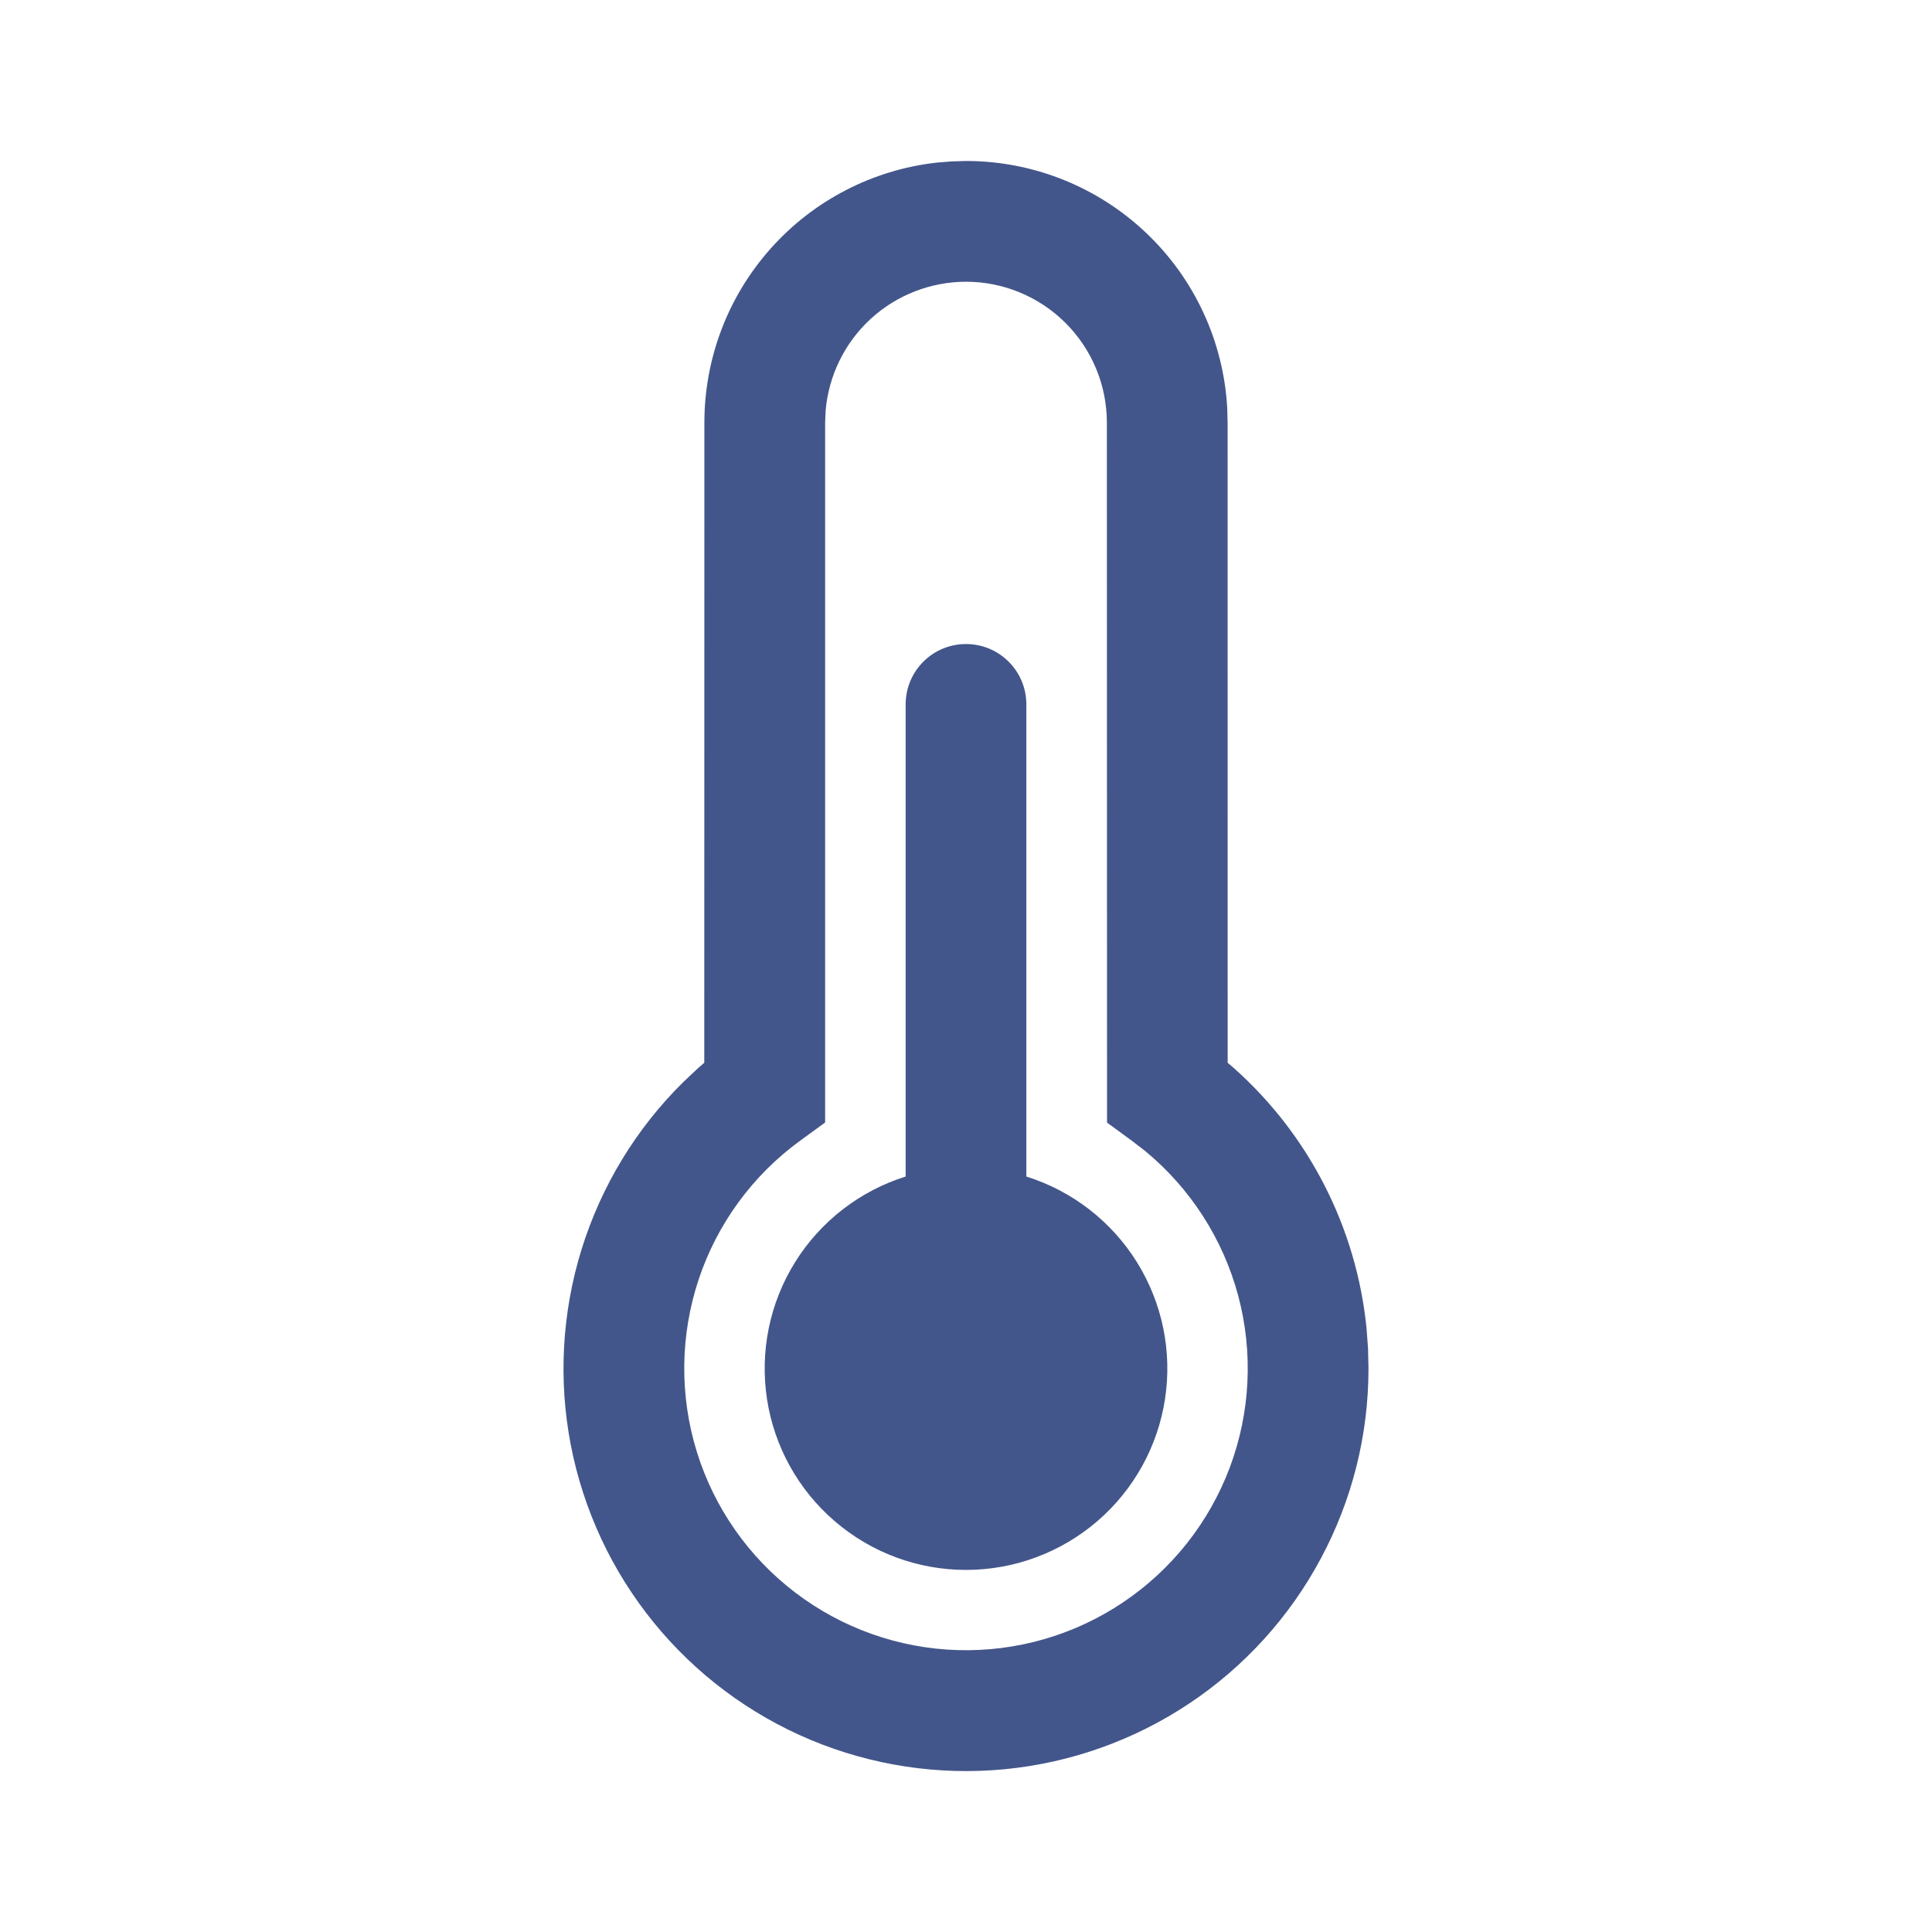 <svg width="34" height="34" viewBox="0 0 34 34" fill="none" xmlns="http://www.w3.org/2000/svg">
<path d="M17 2.833C18.176 2.833 19.307 3.283 20.162 4.091C21.017 4.898 21.53 6.002 21.597 7.176L21.604 7.438L21.605 18.703L21.719 18.801C23.039 19.978 23.87 21.607 24.048 23.367L24.075 23.724L24.083 24.084C24.084 25.251 23.795 26.4 23.244 27.428C22.694 28.457 21.897 29.334 20.925 29.981C19.954 30.628 18.838 31.024 17.676 31.136C16.514 31.247 15.343 31.07 14.266 30.619C13.19 30.169 12.241 29.459 11.505 28.554C10.768 27.649 10.267 26.575 10.045 25.429C9.824 24.284 9.889 23.101 10.235 21.986C10.581 20.871 11.196 19.859 12.027 19.04L12.283 18.799L12.394 18.703L12.396 7.438C12.396 6.306 12.812 5.214 13.566 4.37C14.319 3.526 15.357 2.989 16.482 2.862L16.739 2.841L17 2.833ZM17 4.958C16.378 4.959 15.778 5.193 15.32 5.614C14.863 6.036 14.58 6.615 14.529 7.235L14.521 7.438V19.754L14.083 20.073C13.247 20.681 12.621 21.536 12.295 22.517C11.969 23.499 11.957 24.557 12.262 25.546C12.567 26.534 13.174 27.402 13.997 28.028C14.82 28.654 15.818 29.008 16.852 29.039C17.885 29.07 18.903 28.777 19.762 28.2C20.621 27.624 21.278 26.794 21.642 25.826C22.005 24.858 22.057 23.8 21.79 22.801C21.522 21.802 20.949 20.912 20.151 20.254L19.917 20.074L19.482 19.756L19.479 7.438C19.479 6.78 19.218 6.15 18.753 5.685C18.288 5.22 17.657 4.958 17 4.958ZM17 11.334C17.282 11.334 17.552 11.445 17.751 11.645C17.951 11.844 18.062 12.114 18.062 12.396V20.705C18.87 20.959 19.56 21.493 20.008 22.212C20.455 22.93 20.631 23.785 20.502 24.622C20.374 25.459 19.95 26.222 19.308 26.773C18.665 27.325 17.846 27.628 17 27.628C16.153 27.628 15.335 27.325 14.693 26.773C14.05 26.222 13.626 25.459 13.498 24.622C13.37 23.785 13.545 22.93 13.992 22.212C14.44 21.493 15.13 20.959 15.938 20.705V12.396C15.938 12.114 16.049 11.844 16.249 11.645C16.448 11.445 16.718 11.334 17 11.334Z" fill="#43568B"/>
</svg>